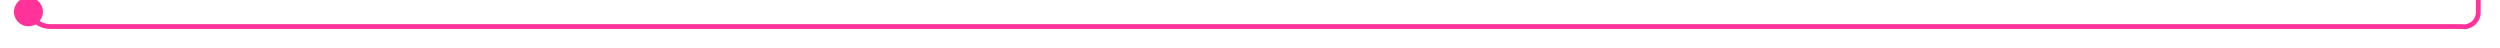 ﻿<?xml version="1.0" encoding="utf-8"?>
<svg version="1.1" xmlns:xlink="http://www.w3.org/1999/xlink" width="518px" height="10px" preserveAspectRatio="xMinYMid meet" viewBox="1005 482  518 8" xmlns="http://www.w3.org/2000/svg">
  <path d="M 1010.5 481.5  A 5 5 0 0 0 1015.5 486.5 L 1515 486.5  A 3 3 0 0 0 1518.5 483.5 L 1518.5 480  " stroke-width="1" stroke="#ff3399" fill="none" />
  <path d="M 1010.895 480.447  A 3 3 0 0 0 1007.895 483.447 A 3 3 0 0 0 1010.895 486.447 A 3 3 0 0 0 1013.895 483.447 A 3 3 0 0 0 1010.895 480.447 Z " fill-rule="nonzero" fill="#ff3399" stroke="none" />
</svg>